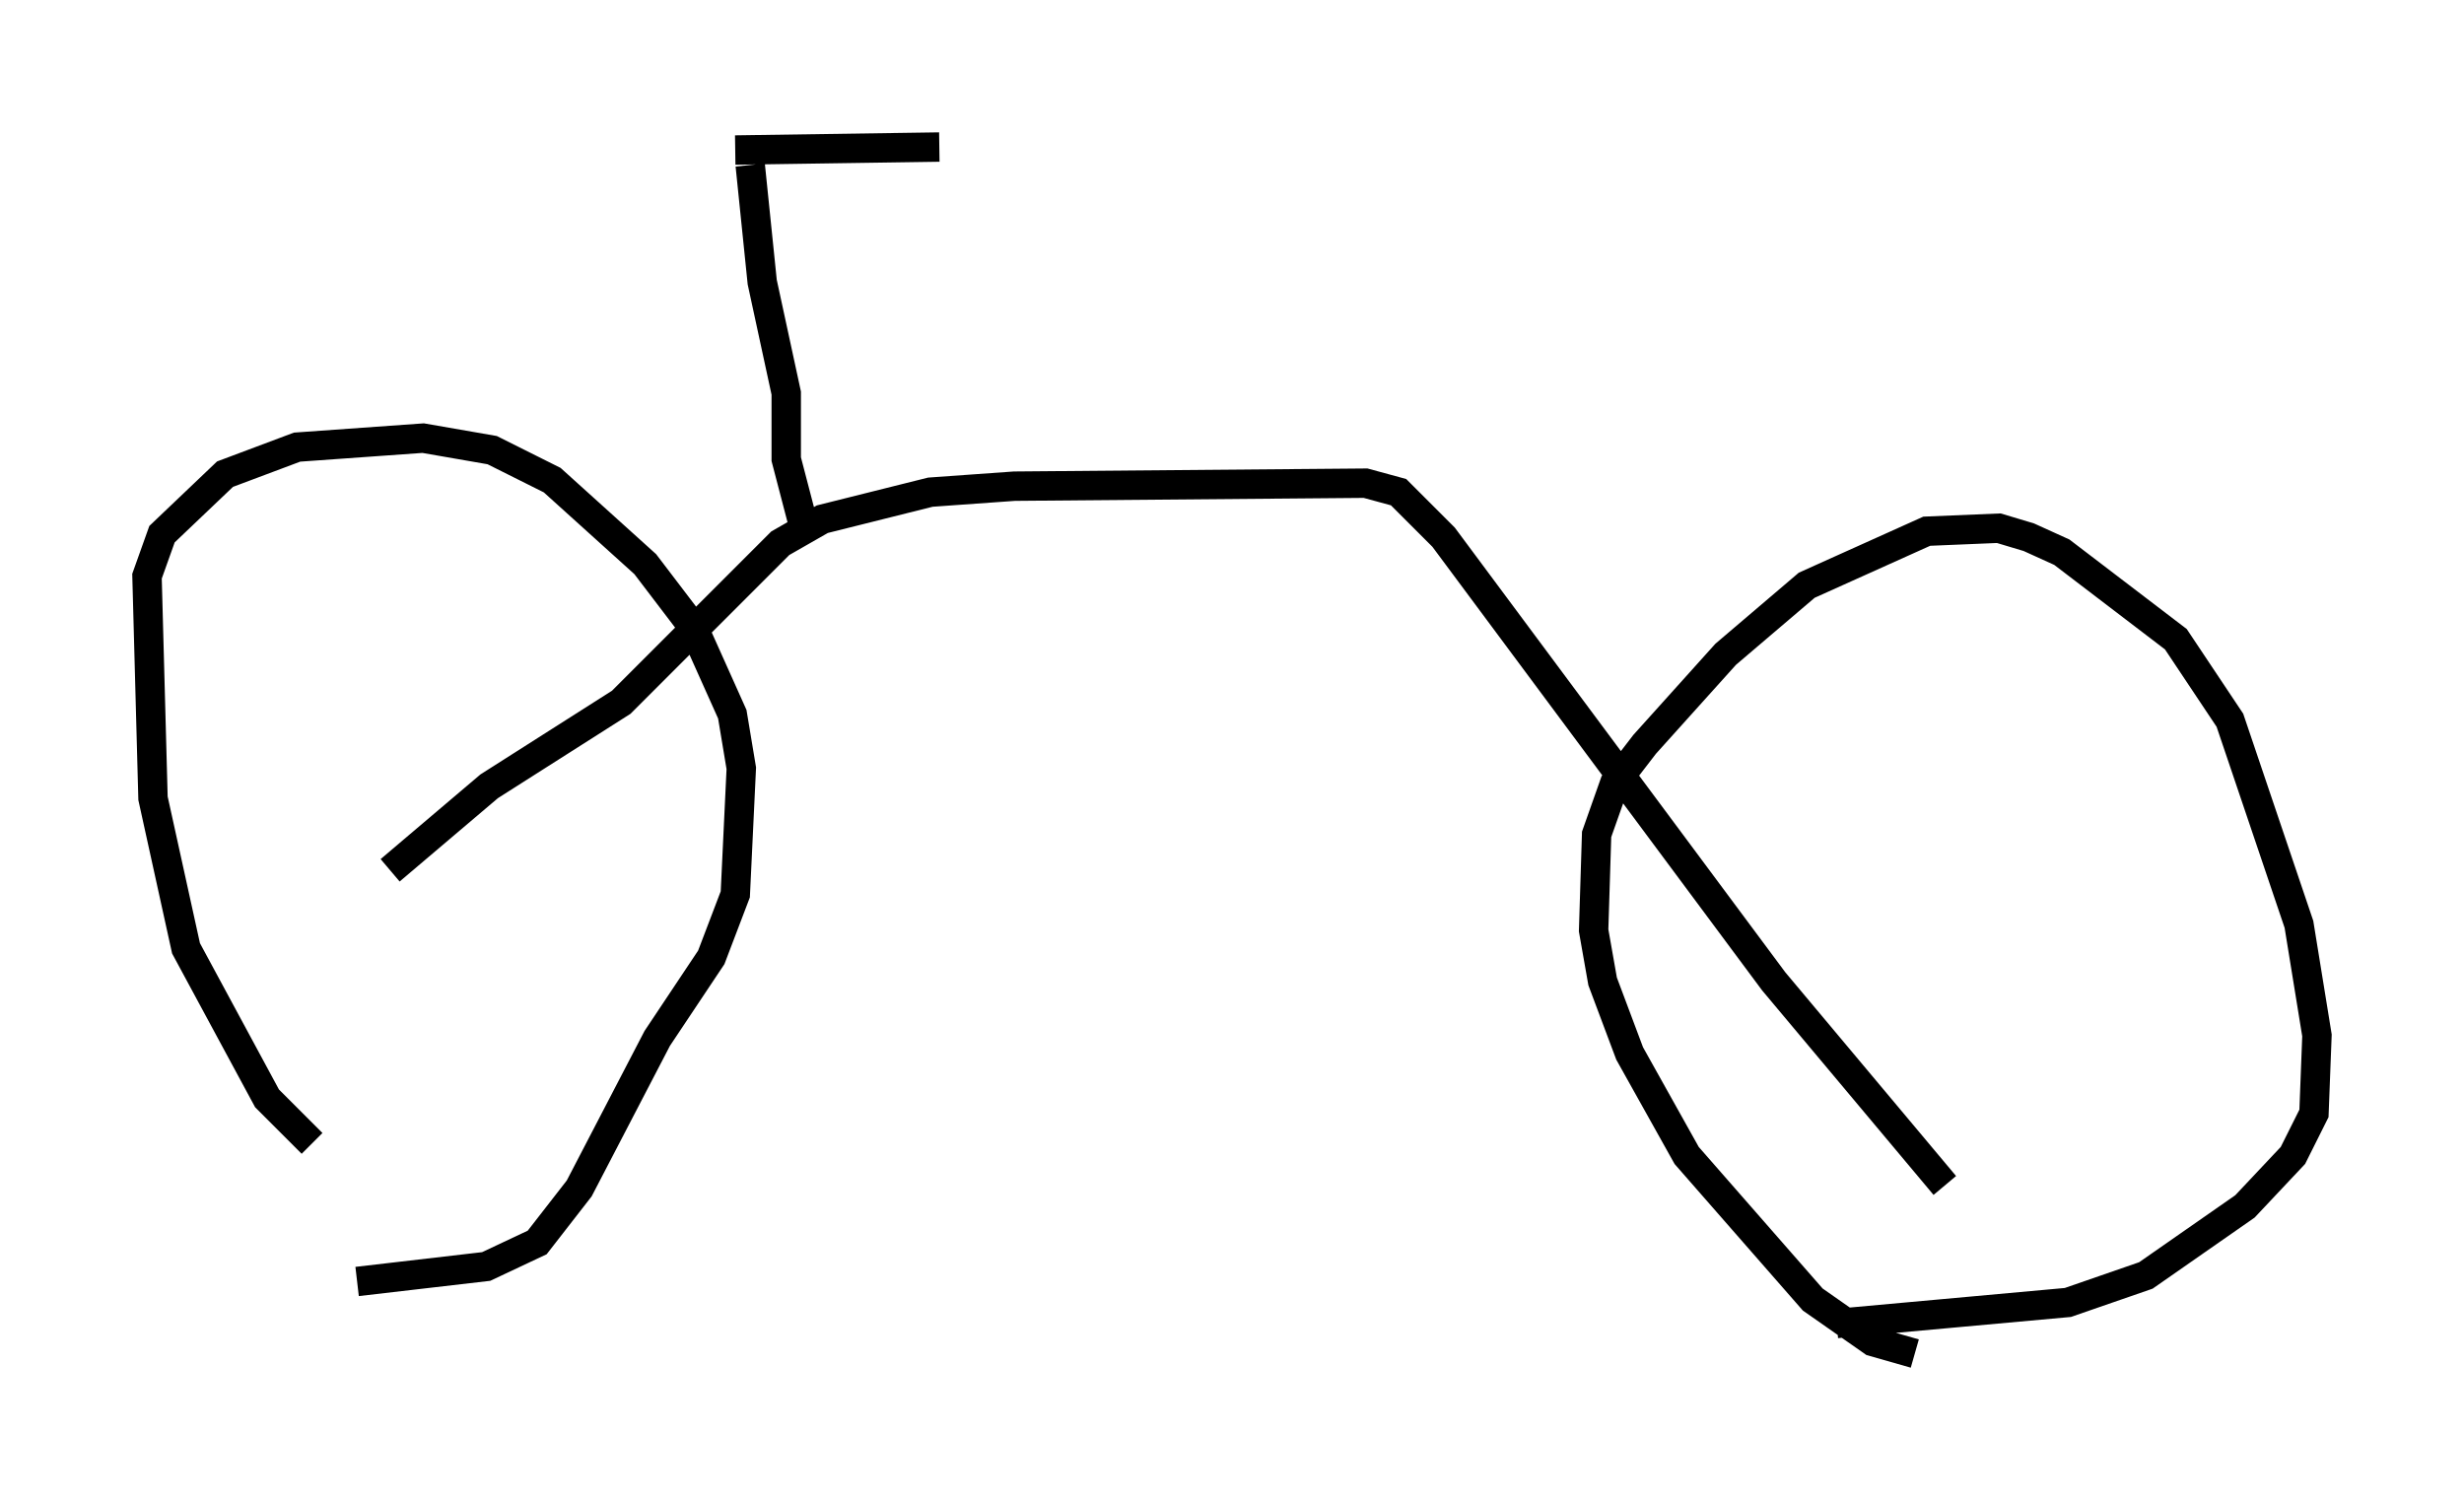<?xml version="1.0" encoding="utf-8" ?>
<svg baseProfile="full" height="51.038" version="1.1" width="83.807" xmlns="http://www.w3.org/2000/svg" xmlns:ev="http://www.w3.org/2001/xml-events" xmlns:xlink="http://www.w3.org/1999/xlink"><defs /><rect fill="white" height="51.038" width="83.807" x="0" y="0" /><path d="M13.881, 40.423 m-3.267, -1.531 l-1.531, -1.531 -2.756, -5.104 l-1.123, -5.104 -0.204, -7.554 l0.51, -1.429 2.144, -2.042 l2.45, -0.919 4.288, -0.306 l2.348, 0.408 2.042, 1.021 l3.165, 2.858 1.633, 2.144 l1.327, 2.96 0.306, 1.838 l-0.204, 4.288 -0.817, 2.144 l-1.838, 2.756 -2.654, 5.104 l-1.429, 1.838 -1.735, 0.817 l-4.39, 0.51 m1.123, -13.986 l3.369, -2.858 4.492, -2.858 l5.41, -5.41 1.429, -0.817 l3.675, -0.919 2.858, -0.204 l11.944, -0.102 1.123, 0.306 l1.531, 1.531 11.229, 15.109 l5.819, 6.942 m-1.021, 5.717 l-1.429, -0.408 -2.042, -1.429 l-4.288, -4.9 -1.94, -3.471 l-0.919, -2.45 -0.306, -1.735 l0.102, -3.267 0.613, -1.735 l1.021, -1.327 2.756, -3.063 l2.756, -2.348 4.083, -1.838 l2.45, -0.102 1.021, 0.306 l1.123, 0.51 3.879, 2.96 l1.838, 2.756 2.348, 6.942 l0.613, 3.777 -0.102, 2.654 l-0.715, 1.429 -1.633, 1.735 l-3.369, 2.348 -2.654, 0.919 l-7.861, 0.715 m-35.117, -27.052 l-0.613, -2.348 0.0, -2.246 l-0.817, -3.777 -0.408, -3.981 m-0.51, -0.51 l6.942, -0.102 " fill="none" stroke="black" stroke-width="1" /></svg>